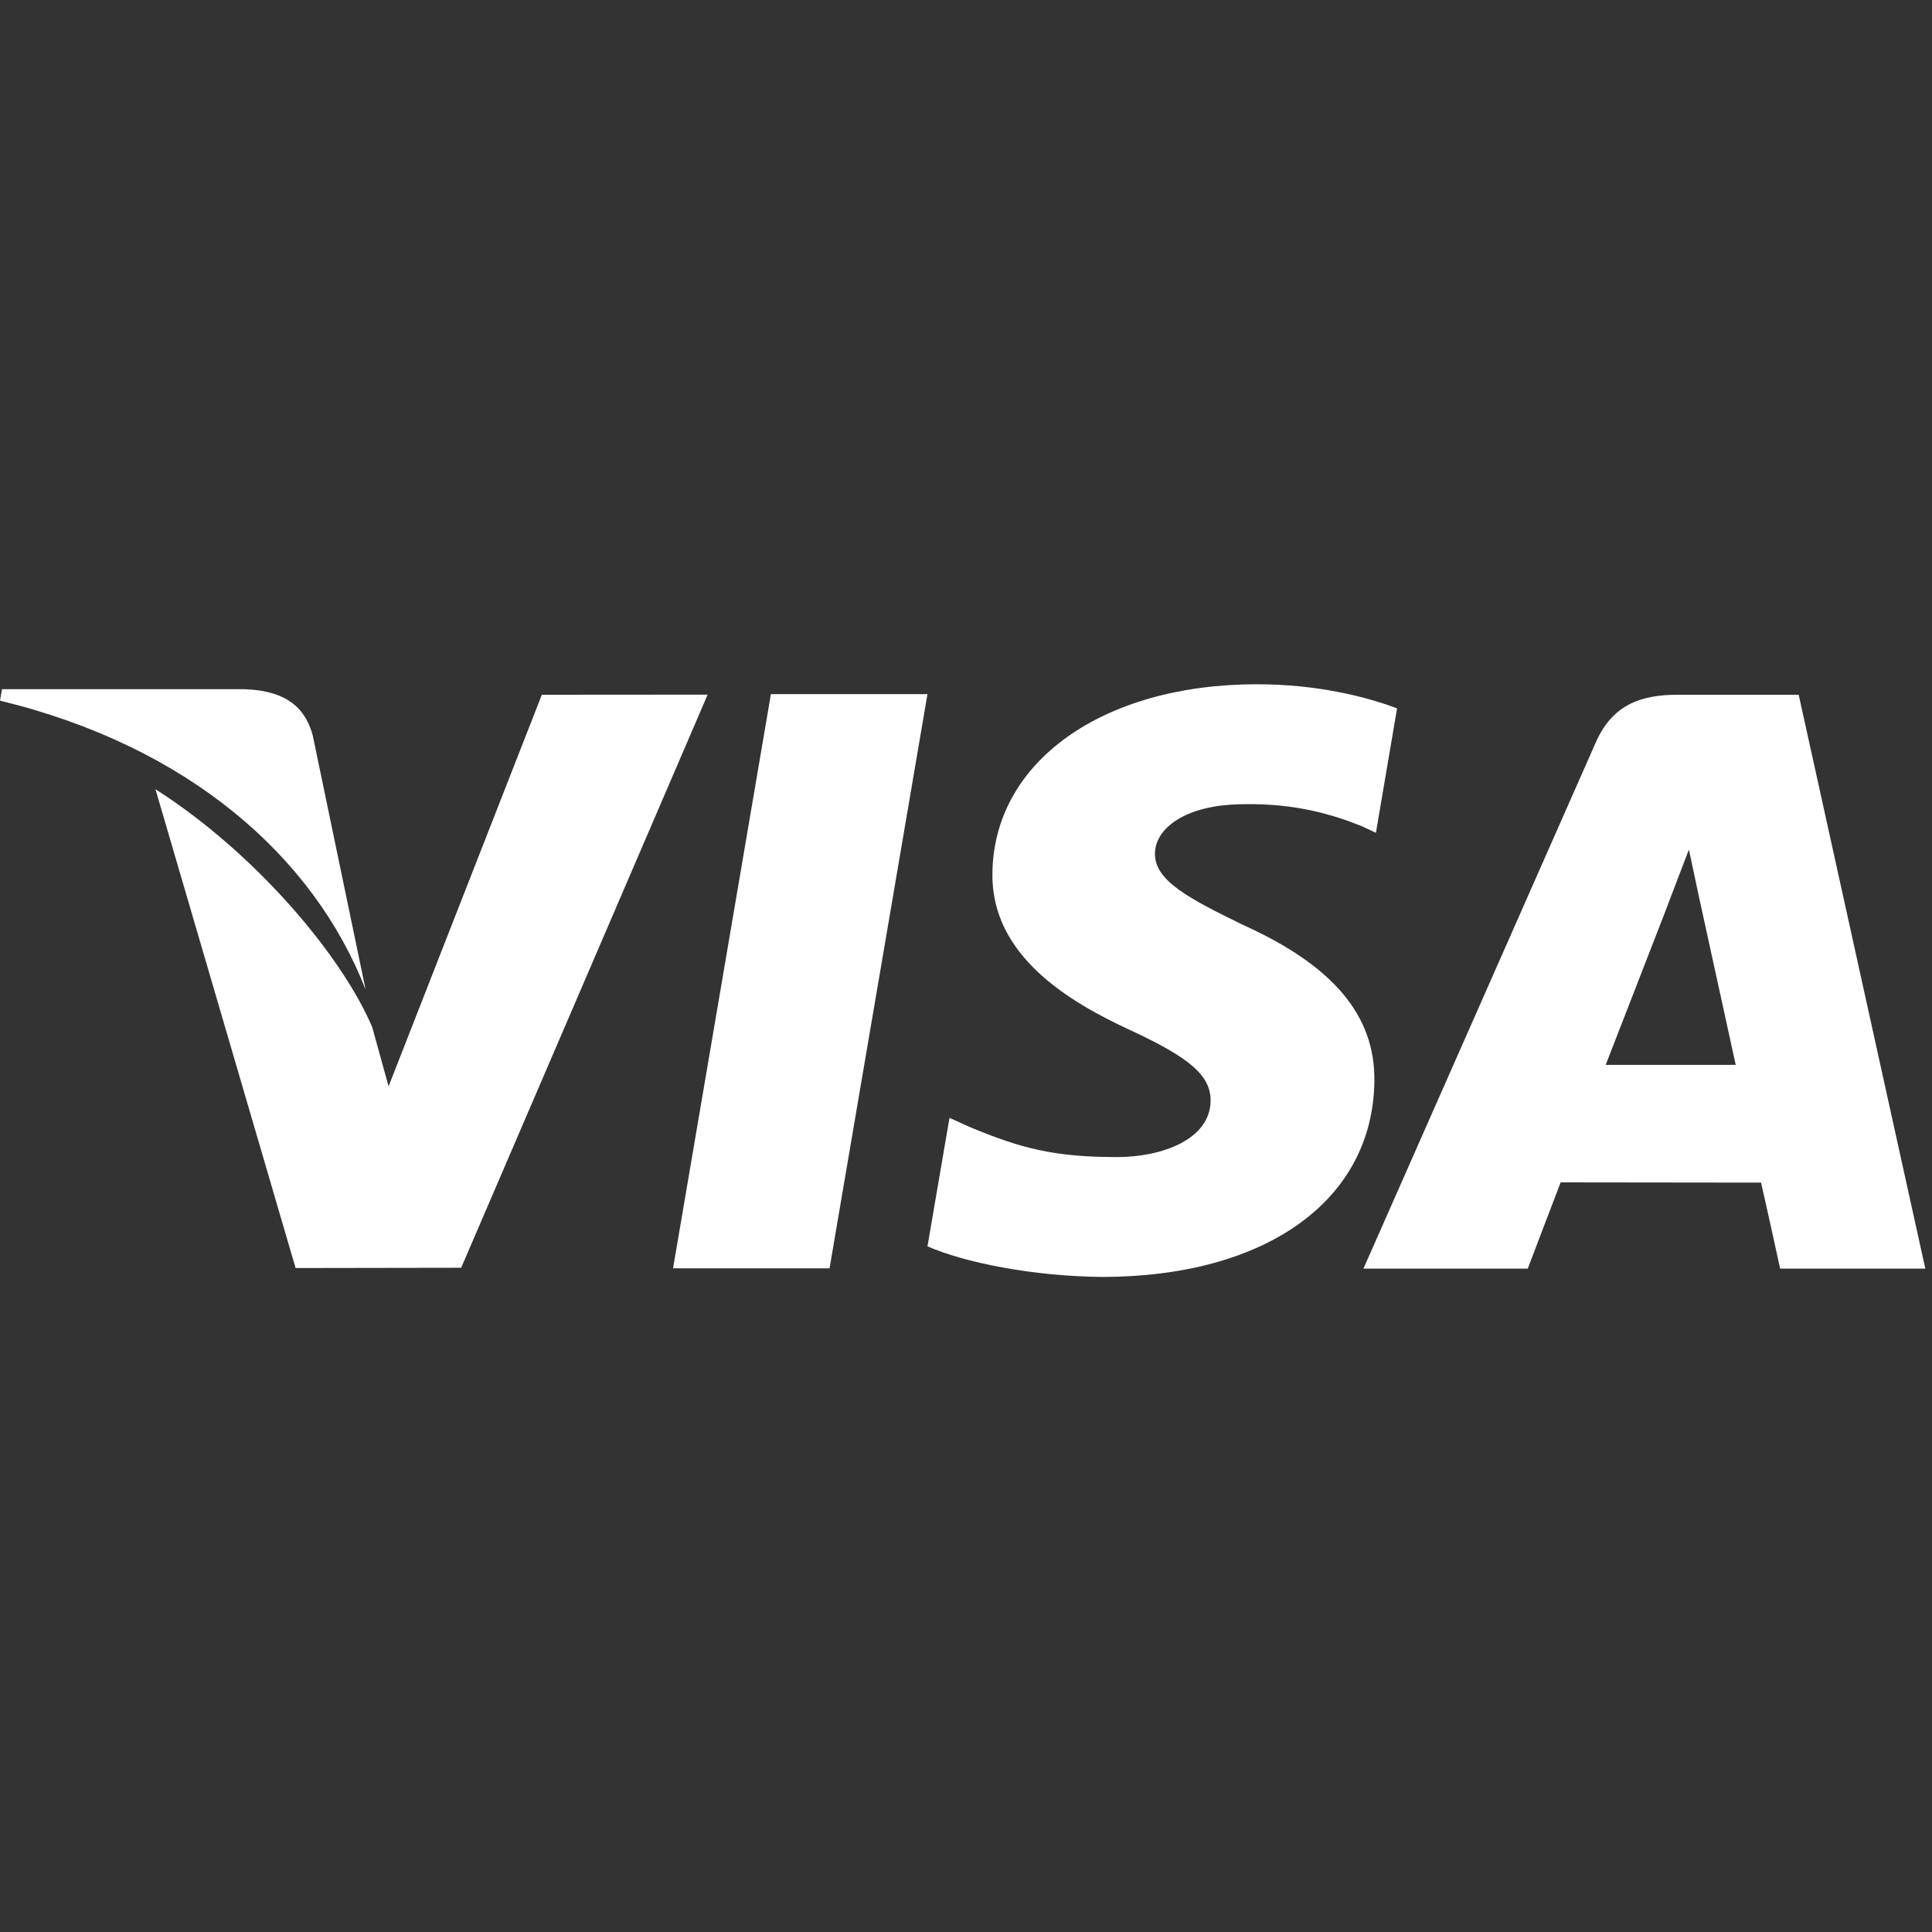 <svg width="100" height="100" viewBox="0 0 100 100" fill="none" xmlns="http://www.w3.org/2000/svg">
<rect x="0" y="0" width="100" height="100" fill="#333333" stroke="none"/>
<path d="M39.902 35.927L34.837 65.648H42.937L48.006 35.927H39.902Z" fill="white"/>
<path d="M28.046 35.96L20.113 56.229L19.267 53.169C17.702 49.481 13.261 44.185 8.046 40.848L15.3 65.633L23.871 65.619L36.627 35.954L28.046 35.96Z" fill="white"/>
<path d="M16.192 38.087C15.721 36.277 14.356 35.737 12.662 35.673H0.104L0 36.265C9.773 38.635 16.24 44.348 18.923 51.217L16.192 38.087Z" fill="white"/>
<path d="M64.423 41.625C67.073 41.583 68.994 42.163 70.485 42.763L71.217 43.106L72.312 36.665C70.708 36.062 68.194 35.417 65.056 35.417C57.052 35.417 51.41 39.448 51.367 45.225C51.315 49.494 55.385 51.877 58.46 53.3C61.617 54.758 62.675 55.685 62.66 56.987C62.635 58.977 60.144 59.89 57.817 59.89C54.573 59.89 52.85 59.442 50.19 58.333L49.146 57.858L48.006 64.51C49.902 65.342 53.4 66.056 57.031 66.094C65.546 66.094 71.079 62.11 71.137 55.938C71.173 52.56 69.012 49.983 64.331 47.869C61.498 46.49 59.764 45.573 59.781 44.181C59.781 42.946 61.252 41.625 64.423 41.625Z" fill="white"/>
<path d="M93.1 35.96H86.842C84.898 35.96 83.452 36.49 82.598 38.427L70.571 65.665H79.077C79.077 65.665 80.465 62.002 80.779 61.2C81.71 61.2 89.975 61.212 91.152 61.212C91.394 62.25 92.14 65.665 92.14 65.665H99.654L93.1 35.96ZM83.111 55.117C83.777 53.41 86.338 46.81 86.338 46.81C86.294 46.892 86.998 45.092 87.417 43.973L87.963 46.535C87.963 46.535 89.515 53.631 89.84 55.117H83.111Z" fill="white"/>
</svg>
